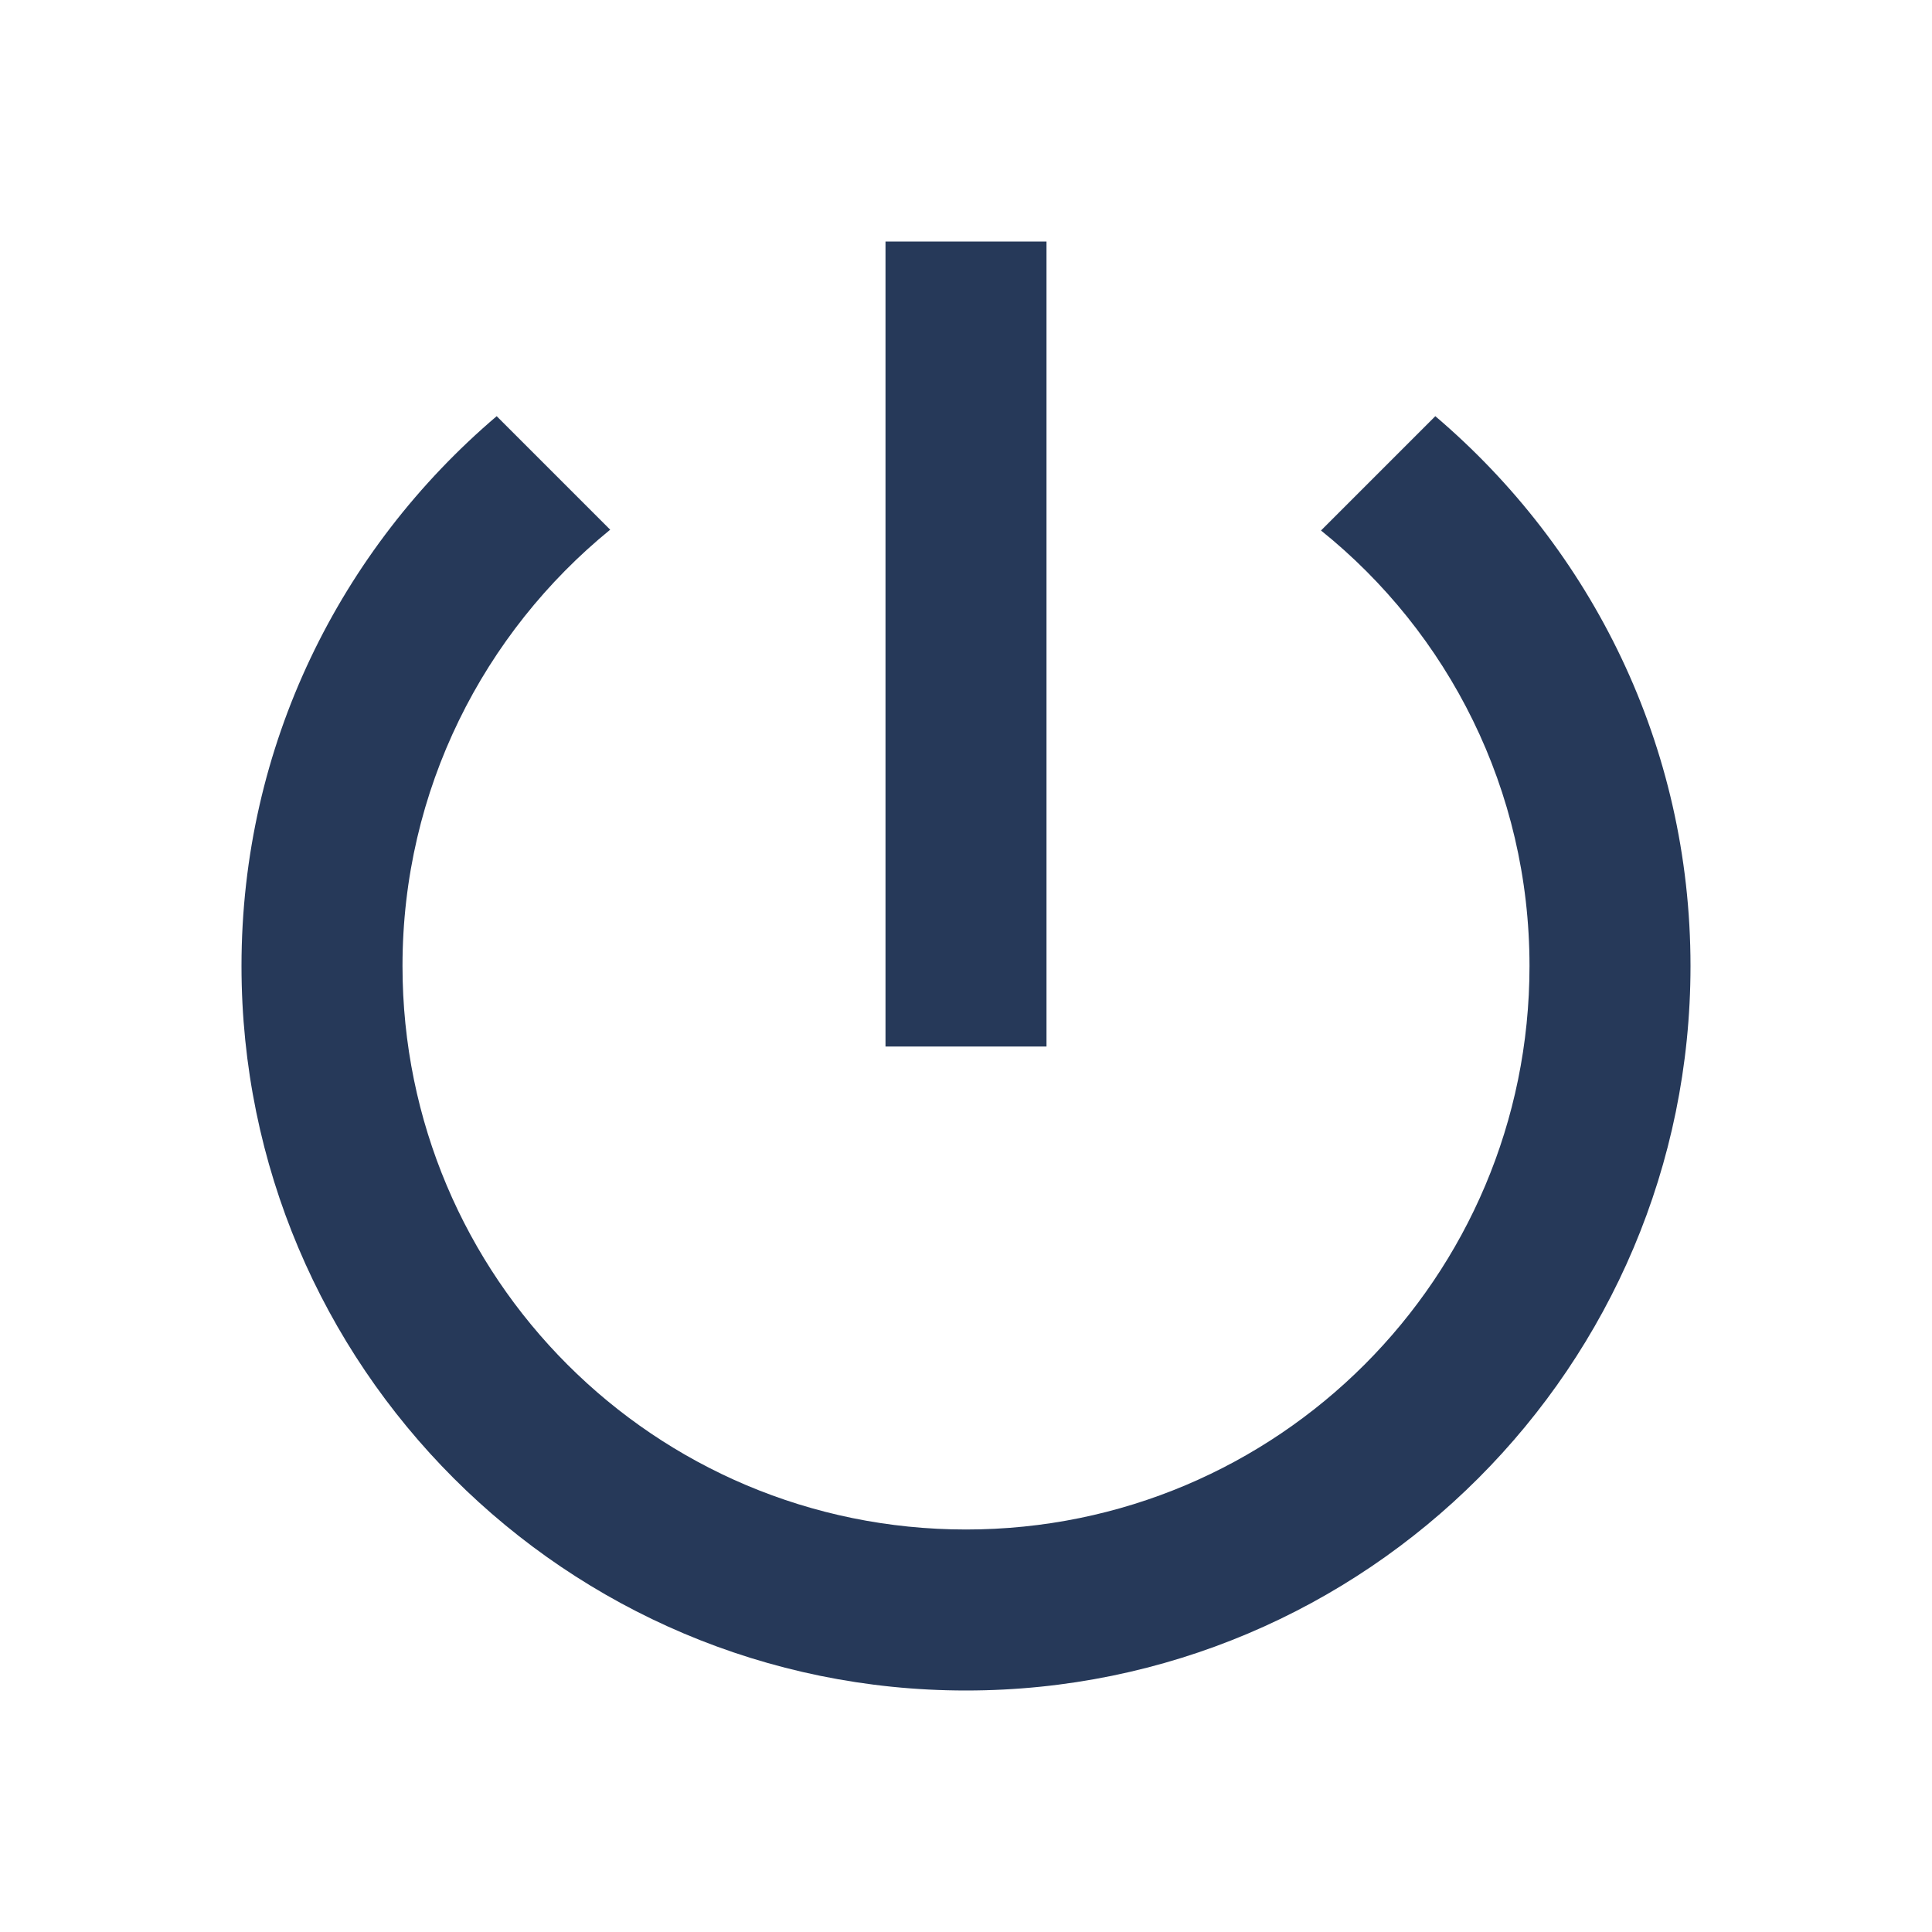 <svg width="24" height="24" viewBox="0 0 24 24" fill="none" xmlns="http://www.w3.org/2000/svg">
<g clip-path="url(#clip0_9_264)">
<path d="M13 3H11V13H13V3ZM17.83 5.17L16.41 6.59C17.99 7.86 19 9.81 19 12C19 15.87 15.87 19 12 19C8.13 19 5 15.87 5 12C5 9.81 6.01 7.86 7.58 6.58L6.17 5.17C4.23 6.82 3 9.26 3 12C3 16.97 7.03 21 12 21C16.97 21 21 16.97 21 12C21 9.26 19.77 6.82 17.83 5.17Z" fill="#263959"/>
</g>
<defs>
<clipPath id="clip0_9_264">
<rect width="24" height="24" fill="white"/>
</clipPath>
</defs>
</svg>
